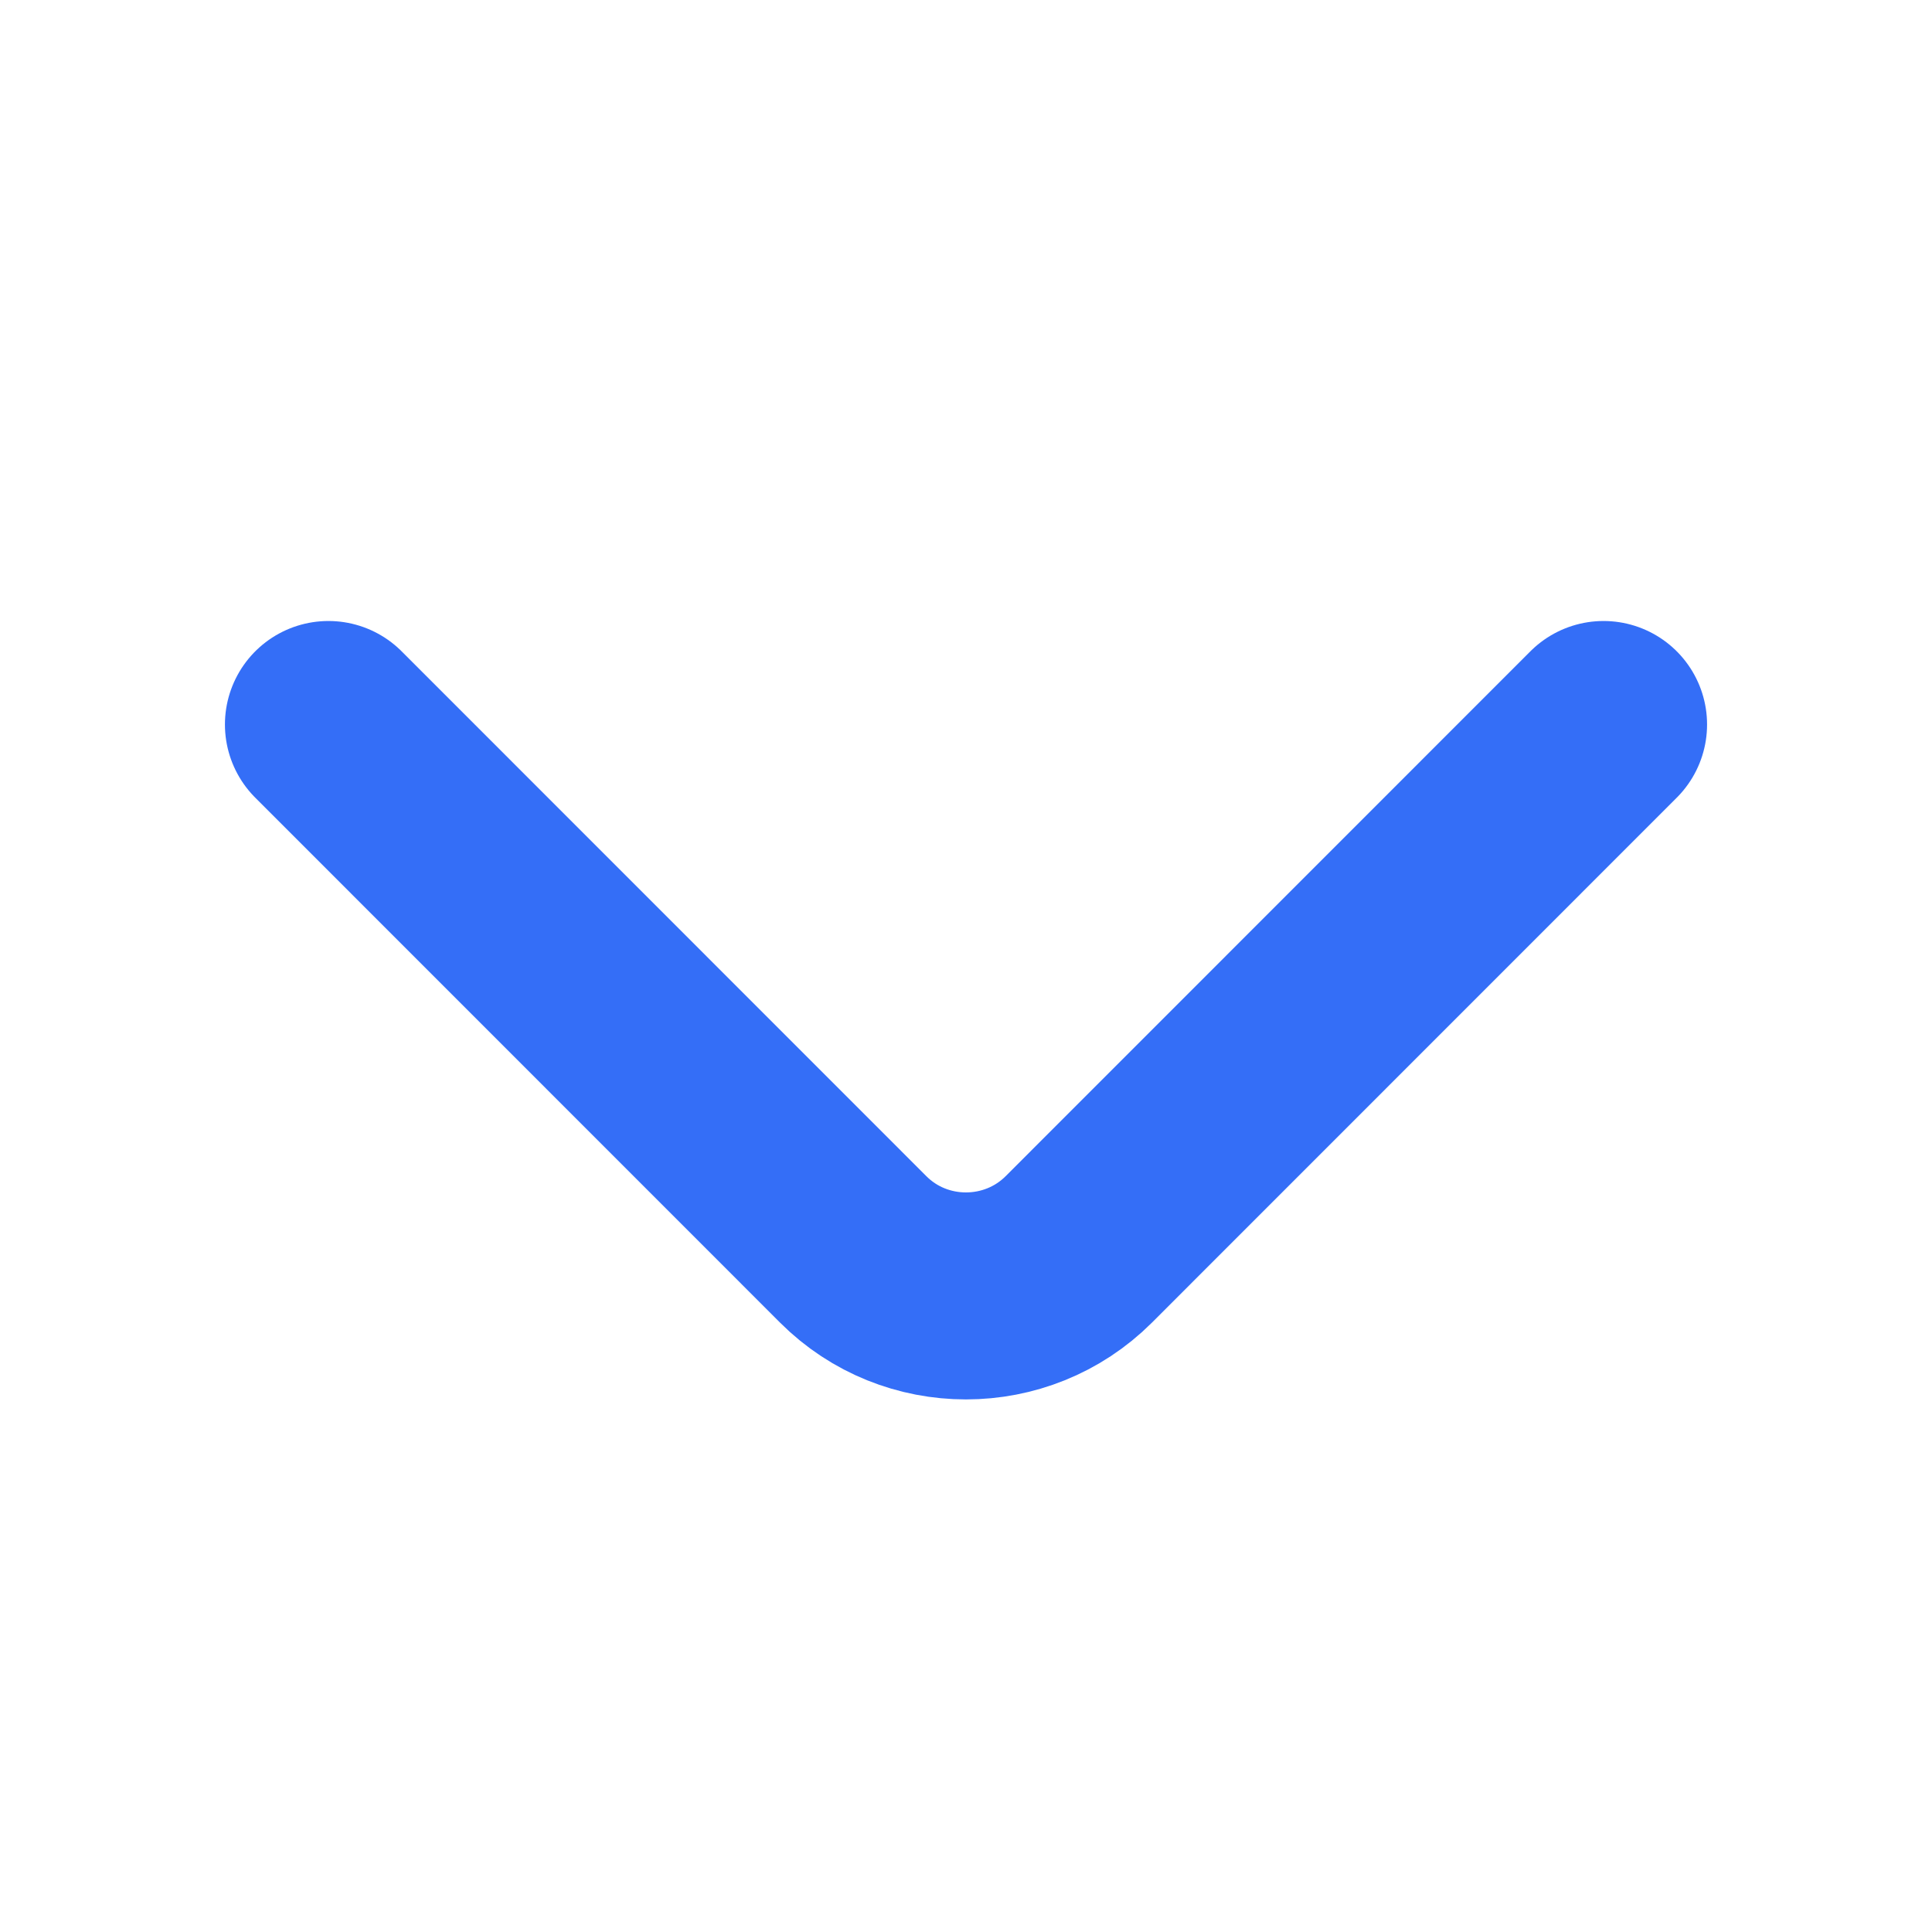<svg width="14" height="14" viewBox="0 0 14 14" fill="none" xmlns="http://www.w3.org/2000/svg">
<path d="M11.62 5.25L7.817 9.054C7.367 9.503 6.632 9.503 6.183 9.054L2.38 5.25" stroke="#346EF7" stroke-width="1.5" stroke-miterlimit="10" stroke-linecap="round" stroke-linejoin="round"/>
</svg>
